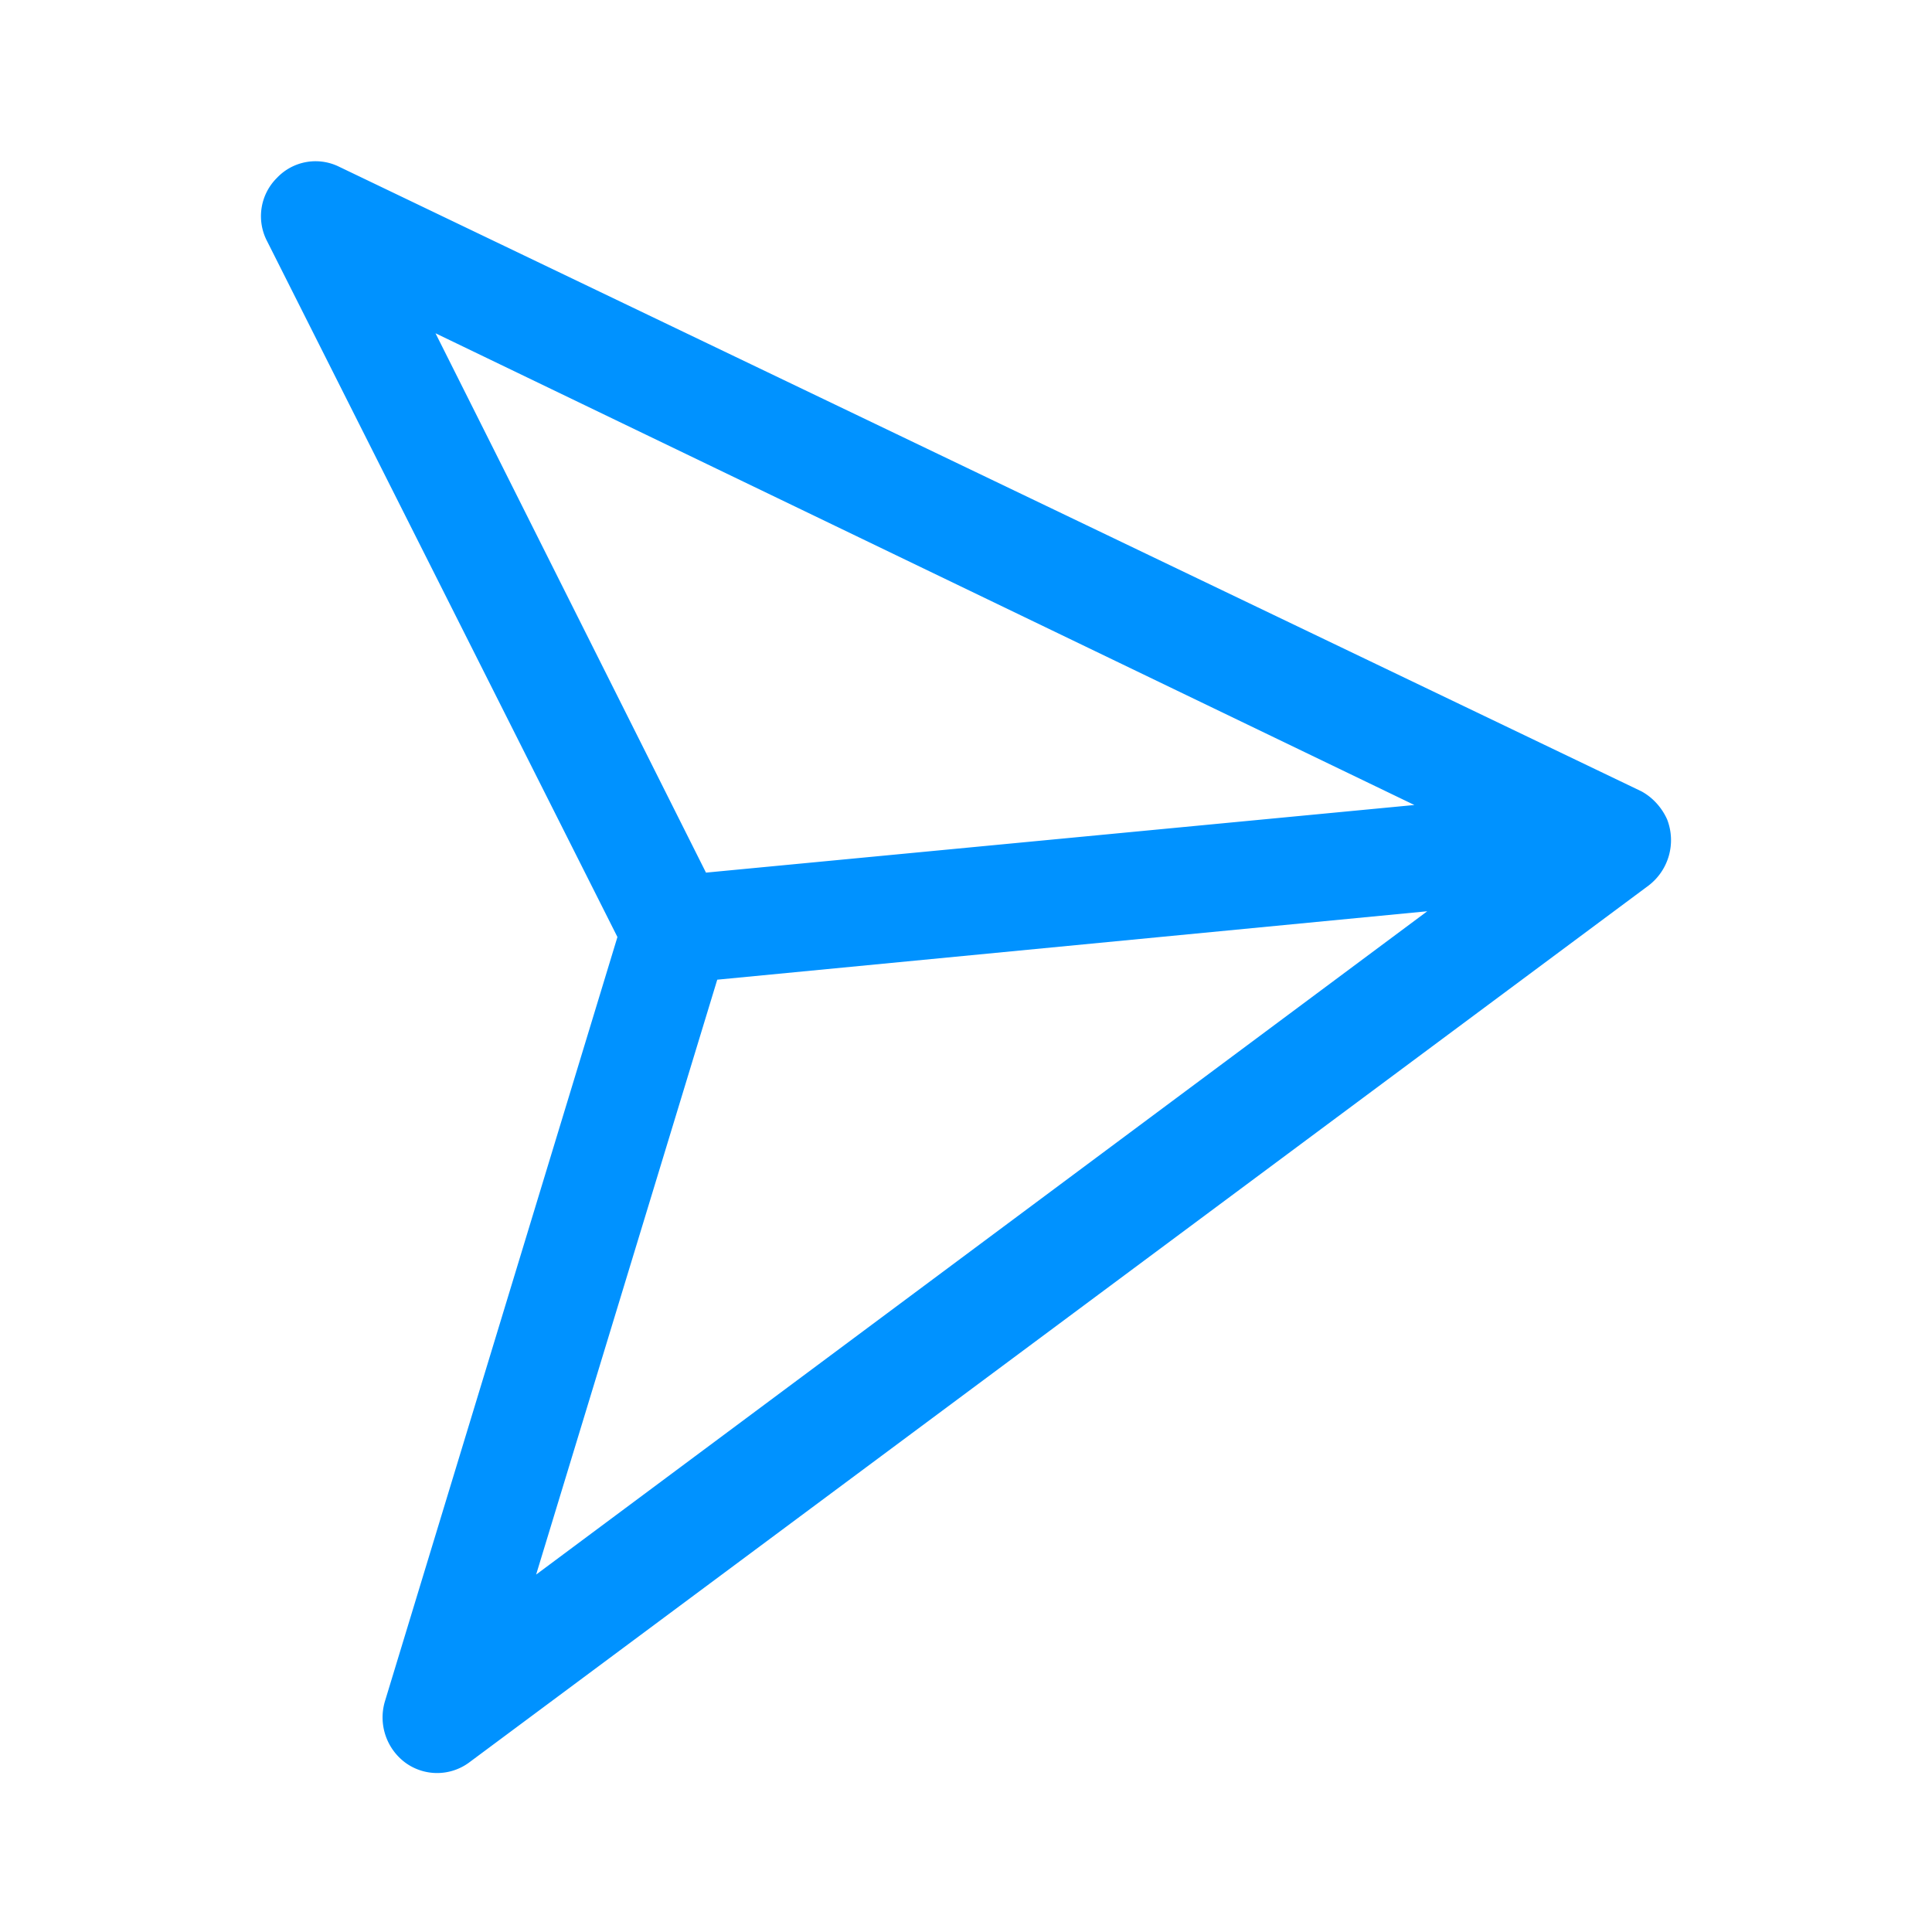 <svg xmlns="http://www.w3.org/2000/svg" viewBox="0 0 24 24"><defs><style>.cls-1{fill:#0092ff;}.cls-2{fill:none;}</style></defs><g id="Layer_2" data-name="Layer 2"><g id="Heart"><path class="cls-1" d="M20.71,10.18a.76.76,0,0,0-.18-.25h0a.71.71,0,0,0-.14-.1l0,0L4.21,2.07a.66.66,0,0,0-.77.14A.67.67,0,0,0,3.32,3l4.35,8.64-2.89,9.5a.7.7,0,0,0,.26.76.67.67,0,0,0,.78,0L20.48,11A.71.71,0,0,0,20.71,10.18ZM17.57,10l-8.8.84L5.41,4.14ZM6.66,19.56l2.25-7.39,8.82-.85Z"/><rect class="cls-2" width="24" height="24" transform="translate(0 24) rotate(-90)"/></g></g></svg>